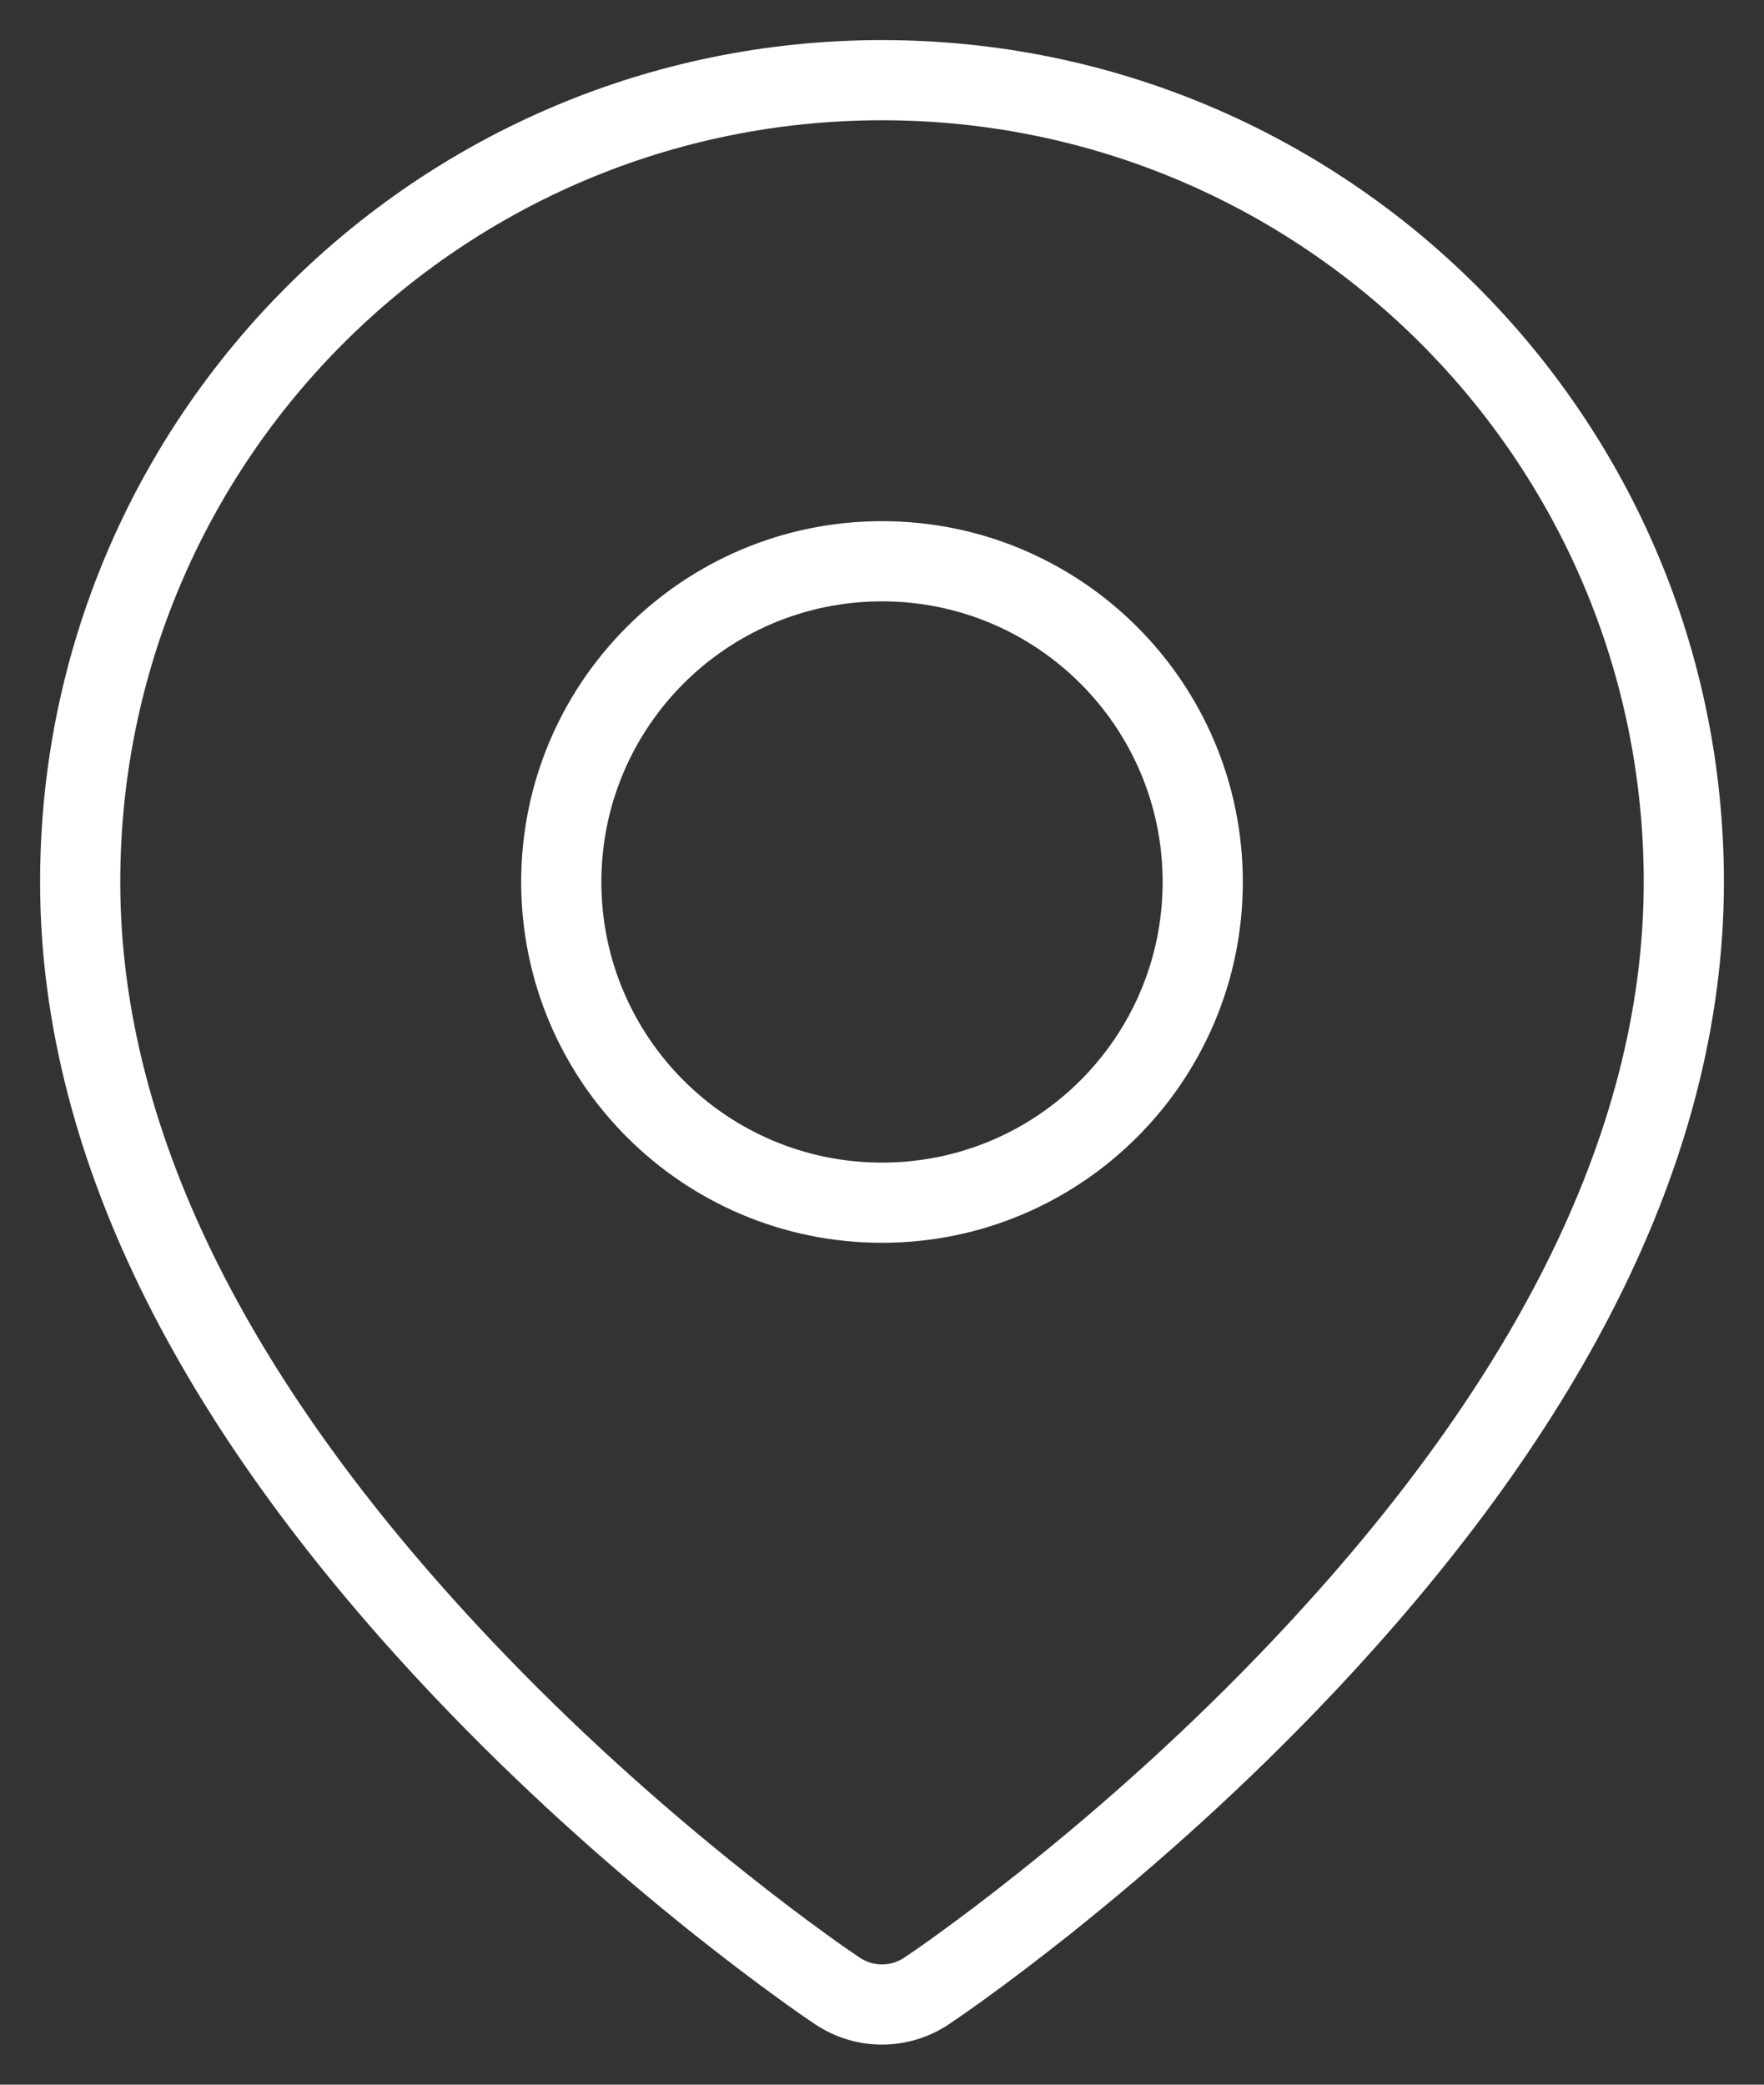 <svg width="22" height="26" viewBox="0 0 22 26" fill="none" xmlns="http://www.w3.org/2000/svg">
<rect x="0" y="0" width="22" height="26" fill="#333333" stroke="none"/>
<path d="M16.226 20.813L15.863 20.469L15.863 20.469L16.226 20.813ZM13.029 23.735L12.718 23.344L12.718 23.344L13.029 23.735ZM5.774 20.813L6.137 20.469L6.137 20.469L5.774 20.813ZM8.971 23.735L9.282 23.344L9.282 23.344L8.971 23.735ZM10.028 24.539L10.32 24.134L10.32 24.134L10.028 24.539ZM10.445 24.832L10.168 25.248L10.168 25.248L10.445 24.832ZM11.555 24.832L11.832 25.248L11.832 25.248L11.555 24.832ZM11.972 24.539L11.68 24.134L11.68 24.134L11.972 24.539ZM15.863 20.469C14.862 21.526 13.791 22.49 12.718 23.344L13.341 24.127C14.446 23.246 15.552 22.251 16.589 21.157L15.863 20.469ZM20.5 11C20.5 14.189 18.793 17.376 15.863 20.469L16.589 21.157C19.602 17.976 21.5 14.554 21.5 11H20.5ZM11 1.5C16.247 1.5 20.5 5.753 20.5 11H21.5C21.5 5.201 16.799 0.5 11 0.5V1.5ZM1.5 11C1.5 5.753 5.753 1.5 11 1.5V0.5C5.201 0.5 0.5 5.201 0.5 11H1.5ZM6.137 20.469C3.207 17.376 1.5 14.189 1.5 11H0.5C0.5 14.554 2.398 17.976 5.411 21.157L6.137 20.469ZM9.282 23.344C8.209 22.49 7.138 21.526 6.137 20.469L5.411 21.157C6.448 22.251 7.554 23.246 8.659 24.127L9.282 23.344ZM10.32 24.134C10.007 23.908 9.658 23.644 9.282 23.344L8.659 24.127C9.047 24.435 9.408 24.709 9.735 24.945L10.32 24.134ZM10.723 24.416C10.649 24.367 10.512 24.273 10.32 24.134L9.735 24.945C9.933 25.088 10.081 25.19 10.168 25.248L10.723 24.416ZM11.277 24.416C11.109 24.528 10.891 24.528 10.723 24.416L10.168 25.248C10.672 25.584 11.328 25.584 11.832 25.248L11.277 24.416ZM11.68 24.134C11.488 24.273 11.351 24.367 11.277 24.416L11.832 25.248C11.919 25.19 12.067 25.088 12.265 24.945L11.68 24.134ZM12.718 23.344C12.342 23.644 11.993 23.908 11.68 24.134L12.265 24.945C12.592 24.709 12.953 24.435 13.341 24.127L12.718 23.344ZM11 14.5C9.067 14.5 7.5 12.933 7.5 11H6.5C6.5 13.485 8.515 15.5 11 15.5V14.5ZM14.5 11C14.5 12.933 12.933 14.5 11 14.5V15.5C13.485 15.5 15.5 13.485 15.5 11H14.5ZM11 7.5C12.933 7.5 14.5 9.067 14.5 11H15.5C15.5 8.515 13.485 6.5 11 6.5V7.5ZM7.5 11C7.5 9.067 9.067 7.5 11 7.5V6.5C8.515 6.5 6.5 8.515 6.5 11H7.5Z" fill="white"/>
</svg>
